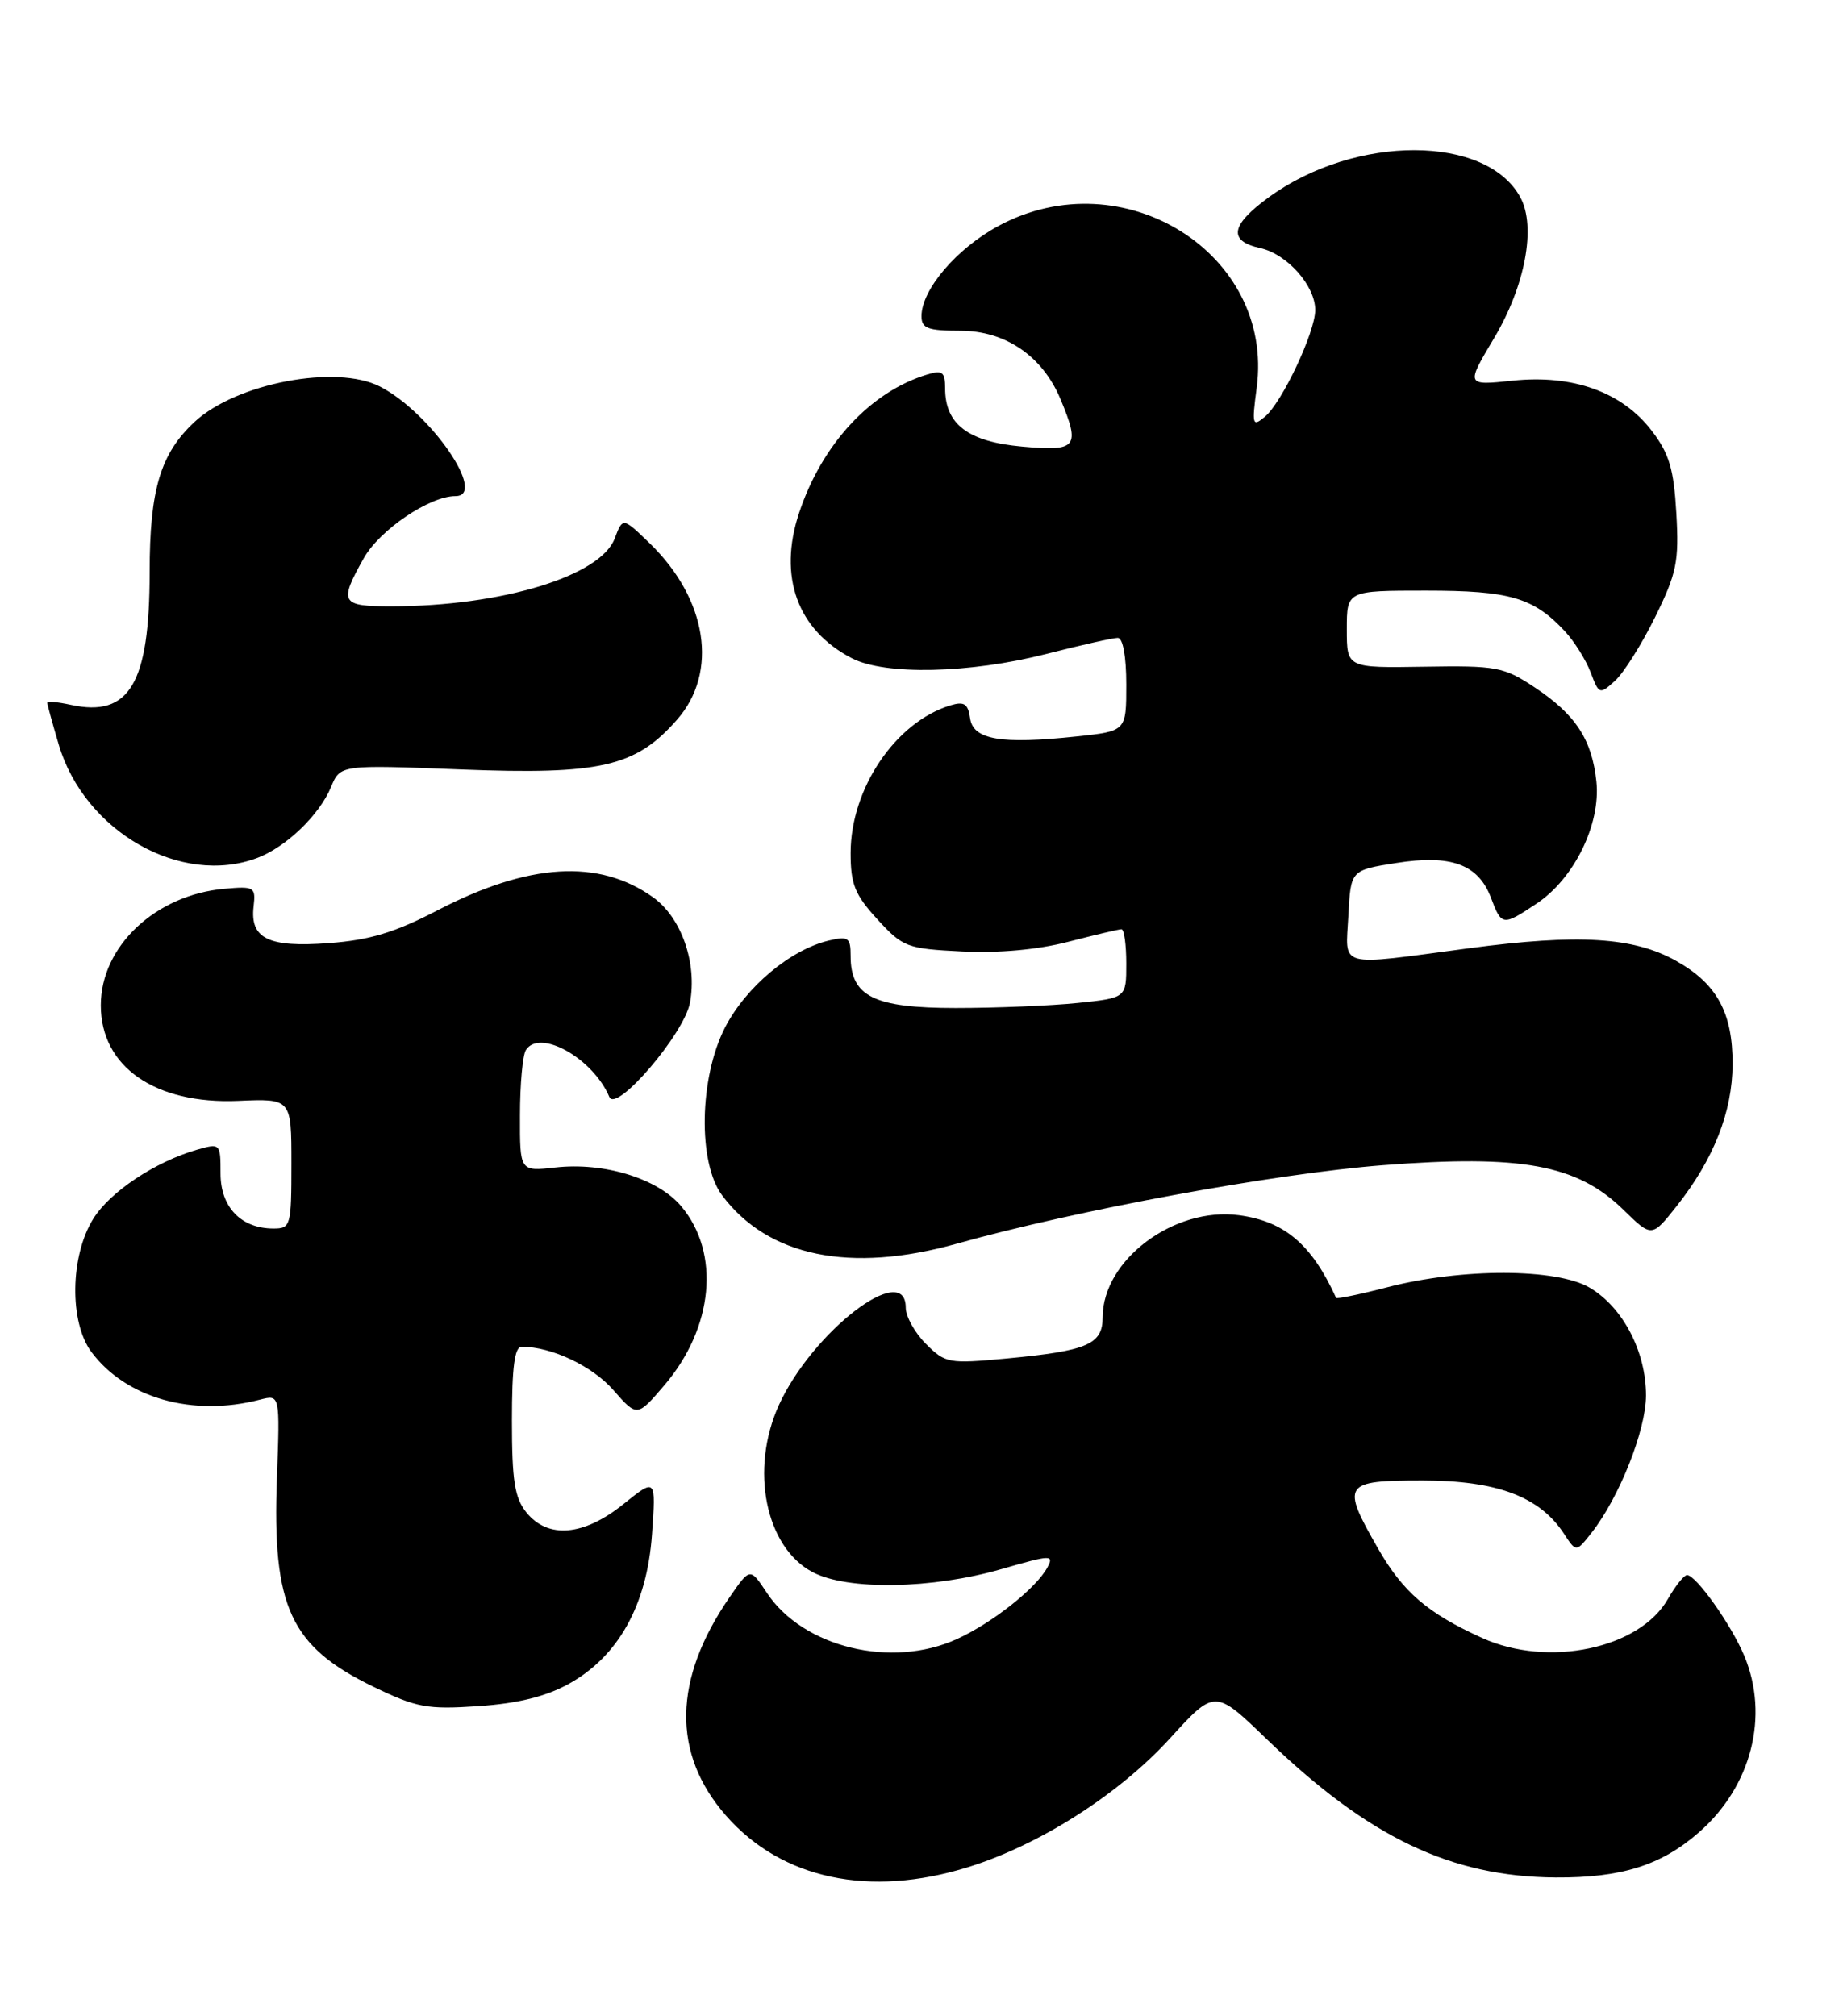 <?xml version="1.0" encoding="UTF-8" standalone="no"?>
<!DOCTYPE svg PUBLIC "-//W3C//DTD SVG 1.1//EN" "http://www.w3.org/Graphics/SVG/1.1/DTD/svg11.dtd" >
<svg xmlns="http://www.w3.org/2000/svg" xmlns:xlink="http://www.w3.org/1999/xlink" version="1.1" viewBox="0 0 234 256">
 <g >
 <path fill="currentColor"
d=" M 122.94 237.09 C 132.01 234.27 142.07 227.85 148.54 220.75 C 154.25 214.48 154.25 214.48 160.87 220.88 C 173.76 233.32 184.19 238.31 197.50 238.41 C 205.88 238.46 210.94 236.87 215.74 232.65 C 222.38 226.83 224.66 217.91 221.47 210.27 C 219.82 206.32 215.34 200.00 214.20 200.01 C 213.81 200.01 212.72 201.38 211.77 203.04 C 208.18 209.36 196.57 211.80 188.18 207.99 C 181.27 204.86 178.14 202.17 174.98 196.66 C 170.25 188.41 170.52 188.00 180.61 188.00 C 190.05 188.00 195.49 190.04 198.57 194.75 C 200.12 197.12 200.12 197.12 202.07 194.64 C 205.59 190.17 208.98 181.62 208.99 177.21 C 209.00 171.65 206.06 166.01 201.85 163.52 C 197.65 161.03 185.59 161.01 176.14 163.46 C 172.64 164.37 169.72 164.97 169.64 164.81 C 166.55 158.02 163.11 155.09 157.31 154.31 C 149.07 153.21 140.01 159.99 140.00 167.27 C 140.00 170.72 138.08 171.54 127.78 172.51 C 120.45 173.19 120.03 173.12 117.57 170.66 C 116.15 169.25 115.00 167.17 115.00 166.05 C 115.00 159.98 103.13 169.11 98.89 178.43 C 95.19 186.58 97.18 196.46 103.17 199.63 C 107.59 201.97 118.38 201.79 127.21 199.23 C 133.45 197.43 133.85 197.41 132.98 199.04 C 131.57 201.67 126.00 206.08 121.50 208.13 C 113.20 211.92 101.97 209.19 97.38 202.28 C 95.24 199.05 95.24 199.05 92.66 202.78 C 85.44 213.24 85.28 222.69 92.20 230.58 C 99.28 238.63 110.41 240.99 122.94 237.09 Z  M 72.20 213.83 C 78.50 210.35 82.14 203.83 82.78 194.85 C 83.29 187.67 83.29 187.67 79.15 191.00 C 74.11 195.05 69.58 195.44 66.84 192.06 C 65.34 190.20 65.00 188.02 65.00 180.39 C 65.00 173.54 65.34 171.00 66.25 171.01 C 70.04 171.02 75.20 173.46 77.86 176.50 C 80.89 179.95 80.89 179.95 84.33 175.93 C 90.60 168.60 91.50 159.12 86.49 153.17 C 83.53 149.65 76.70 147.55 70.50 148.25 C 66.00 148.75 66.00 148.75 66.02 141.63 C 66.02 137.71 66.36 133.98 66.77 133.34 C 68.52 130.58 75.30 134.39 77.37 139.30 C 78.24 141.36 86.86 131.28 87.60 127.34 C 88.54 122.29 86.52 116.51 82.90 113.93 C 76.02 109.03 67.11 109.58 55.50 115.62 C 50.14 118.41 46.92 119.38 41.76 119.76 C 34.07 120.34 31.72 119.19 32.20 115.09 C 32.48 112.64 32.29 112.52 28.50 112.86 C 19.73 113.64 12.80 120.17 12.80 127.66 C 12.80 135.46 19.68 140.24 30.25 139.79 C 37.00 139.50 37.00 139.50 37.00 147.75 C 37.00 155.67 36.91 156.00 34.72 156.00 C 30.61 156.00 28.00 153.29 28.00 149.01 C 28.00 145.19 27.96 145.15 25.02 145.99 C 19.70 147.52 13.95 151.35 11.83 154.78 C 8.90 159.51 8.79 167.89 11.60 171.67 C 15.98 177.55 24.47 179.95 33.02 177.73 C 35.55 177.08 35.55 177.08 35.16 187.67 C 34.55 204.08 36.86 209.07 47.42 214.19 C 52.90 216.84 54.22 217.09 60.75 216.65 C 65.75 216.31 69.30 215.43 72.20 213.83 Z  M 121.50 157.92 C 136.65 153.67 161.82 149.03 175.57 147.96 C 193.21 146.59 200.25 147.89 206.11 153.61 C 209.72 157.14 209.72 157.14 212.87 153.17 C 217.58 147.21 219.95 141.21 219.98 135.15 C 220.00 128.60 218.00 124.93 212.82 122.02 C 207.43 118.99 200.43 118.56 186.54 120.41 C 169.55 122.67 170.85 123.02 171.20 116.25 C 171.50 110.50 171.50 110.50 177.25 109.59 C 184.24 108.48 187.70 109.75 189.31 114.02 C 190.66 117.59 190.79 117.61 195.10 114.74 C 199.86 111.58 203.25 104.67 202.69 99.26 C 202.13 93.90 200.04 90.72 194.80 87.25 C 190.92 84.68 189.99 84.51 180.82 84.66 C 171.00 84.82 171.00 84.82 171.00 79.91 C 171.00 75.00 171.00 75.00 181.05 75.00 C 191.70 75.00 194.70 75.88 198.68 80.15 C 199.88 81.44 201.36 83.80 201.96 85.38 C 203.02 88.19 203.10 88.22 205.05 86.45 C 206.15 85.46 208.44 81.82 210.14 78.37 C 212.89 72.79 213.19 71.32 212.84 65.18 C 212.52 59.58 211.94 57.61 209.74 54.73 C 205.98 49.79 199.72 47.53 192.04 48.34 C 186.11 48.96 186.11 48.96 189.71 42.92 C 193.65 36.30 195.05 28.83 193.05 25.09 C 188.77 17.10 172.14 17.05 161.16 25.00 C 156.25 28.56 155.88 30.59 159.99 31.50 C 163.42 32.25 167.00 36.29 166.99 39.38 C 166.98 42.20 162.76 51.13 160.60 52.92 C 159.01 54.24 158.93 53.98 159.56 49.23 C 161.82 32.21 142.60 20.16 126.79 28.68 C 121.47 31.54 117.00 36.78 117.00 40.15 C 117.00 41.70 117.80 42.00 121.92 42.00 C 127.65 42.00 132.35 45.21 134.64 50.67 C 137.20 56.80 136.76 57.35 129.77 56.71 C 122.92 56.09 120.00 53.88 120.00 49.32 C 120.00 47.24 119.66 46.97 117.75 47.55 C 110.53 49.73 104.36 56.40 101.46 65.13 C 98.77 73.21 101.24 80.01 108.17 83.59 C 112.37 85.76 123.11 85.52 132.81 83.05 C 137.22 81.92 141.32 81.00 141.92 81.00 C 142.57 81.00 143.00 83.34 143.00 86.92 C 143.00 92.84 143.00 92.84 136.75 93.51 C 127.07 94.54 123.56 93.94 123.17 91.21 C 122.91 89.36 122.42 89.04 120.67 89.57 C 113.71 91.69 108.00 100.13 108.00 108.33 C 108.00 112.28 108.54 113.62 111.40 116.74 C 114.64 120.28 115.14 120.47 122.15 120.82 C 126.79 121.05 131.76 120.60 135.64 119.59 C 139.02 118.72 142.06 118.00 142.39 118.00 C 142.73 118.00 143.00 119.96 143.00 122.36 C 143.00 126.72 143.00 126.72 136.85 127.36 C 133.47 127.71 126.50 128.00 121.35 128.00 C 110.95 128.00 108.00 126.54 108.00 121.39 C 108.00 119.06 107.71 118.85 105.25 119.43 C 100.35 120.59 94.72 125.31 92.05 130.48 C 88.78 136.86 88.59 147.63 91.68 151.78 C 97.50 159.57 107.95 161.72 121.50 157.92 Z  M 32.68 108.94 C 36.34 107.55 40.55 103.50 42.03 99.94 C 43.20 97.11 43.20 97.11 58.55 97.71 C 76.25 98.40 80.71 97.37 85.95 91.40 C 91.25 85.37 89.81 76.09 82.50 69.00 C 79.07 65.68 79.07 65.68 78.04 68.39 C 76.23 73.16 63.69 76.97 49.75 76.99 C 43.26 77.00 43.00 76.56 46.18 70.89 C 48.20 67.29 54.53 63.00 57.82 63.00 C 61.96 63.00 54.65 52.38 48.25 49.09 C 42.71 46.24 30.02 48.65 24.73 53.55 C 20.37 57.59 19.00 62.16 19.00 72.65 C 19.00 86.82 16.43 91.13 8.98 89.50 C 7.34 89.14 6.00 89.02 6.00 89.24 C 6.00 89.46 6.66 91.86 7.47 94.59 C 10.75 105.62 23.00 112.59 32.68 108.94 Z "/>
</g>
</svg>